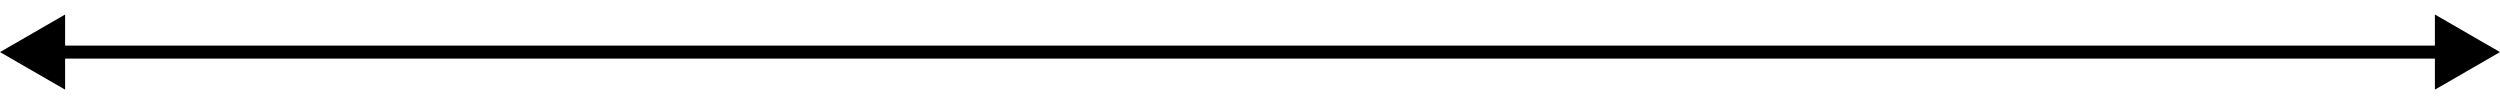 <svg width="96" height="4" viewBox="0 0 96 4" fill="none" xmlns="http://www.w3.org/2000/svg">
<path d="M0 2L2.5 3.443L2.5 0.557L0 2ZM96 2L93.5 0.557V3.443L96 2ZM2.25 2.25L93.75 2.25V1.75L2.25 1.75V2.25Z" fill="black"/>
</svg>
